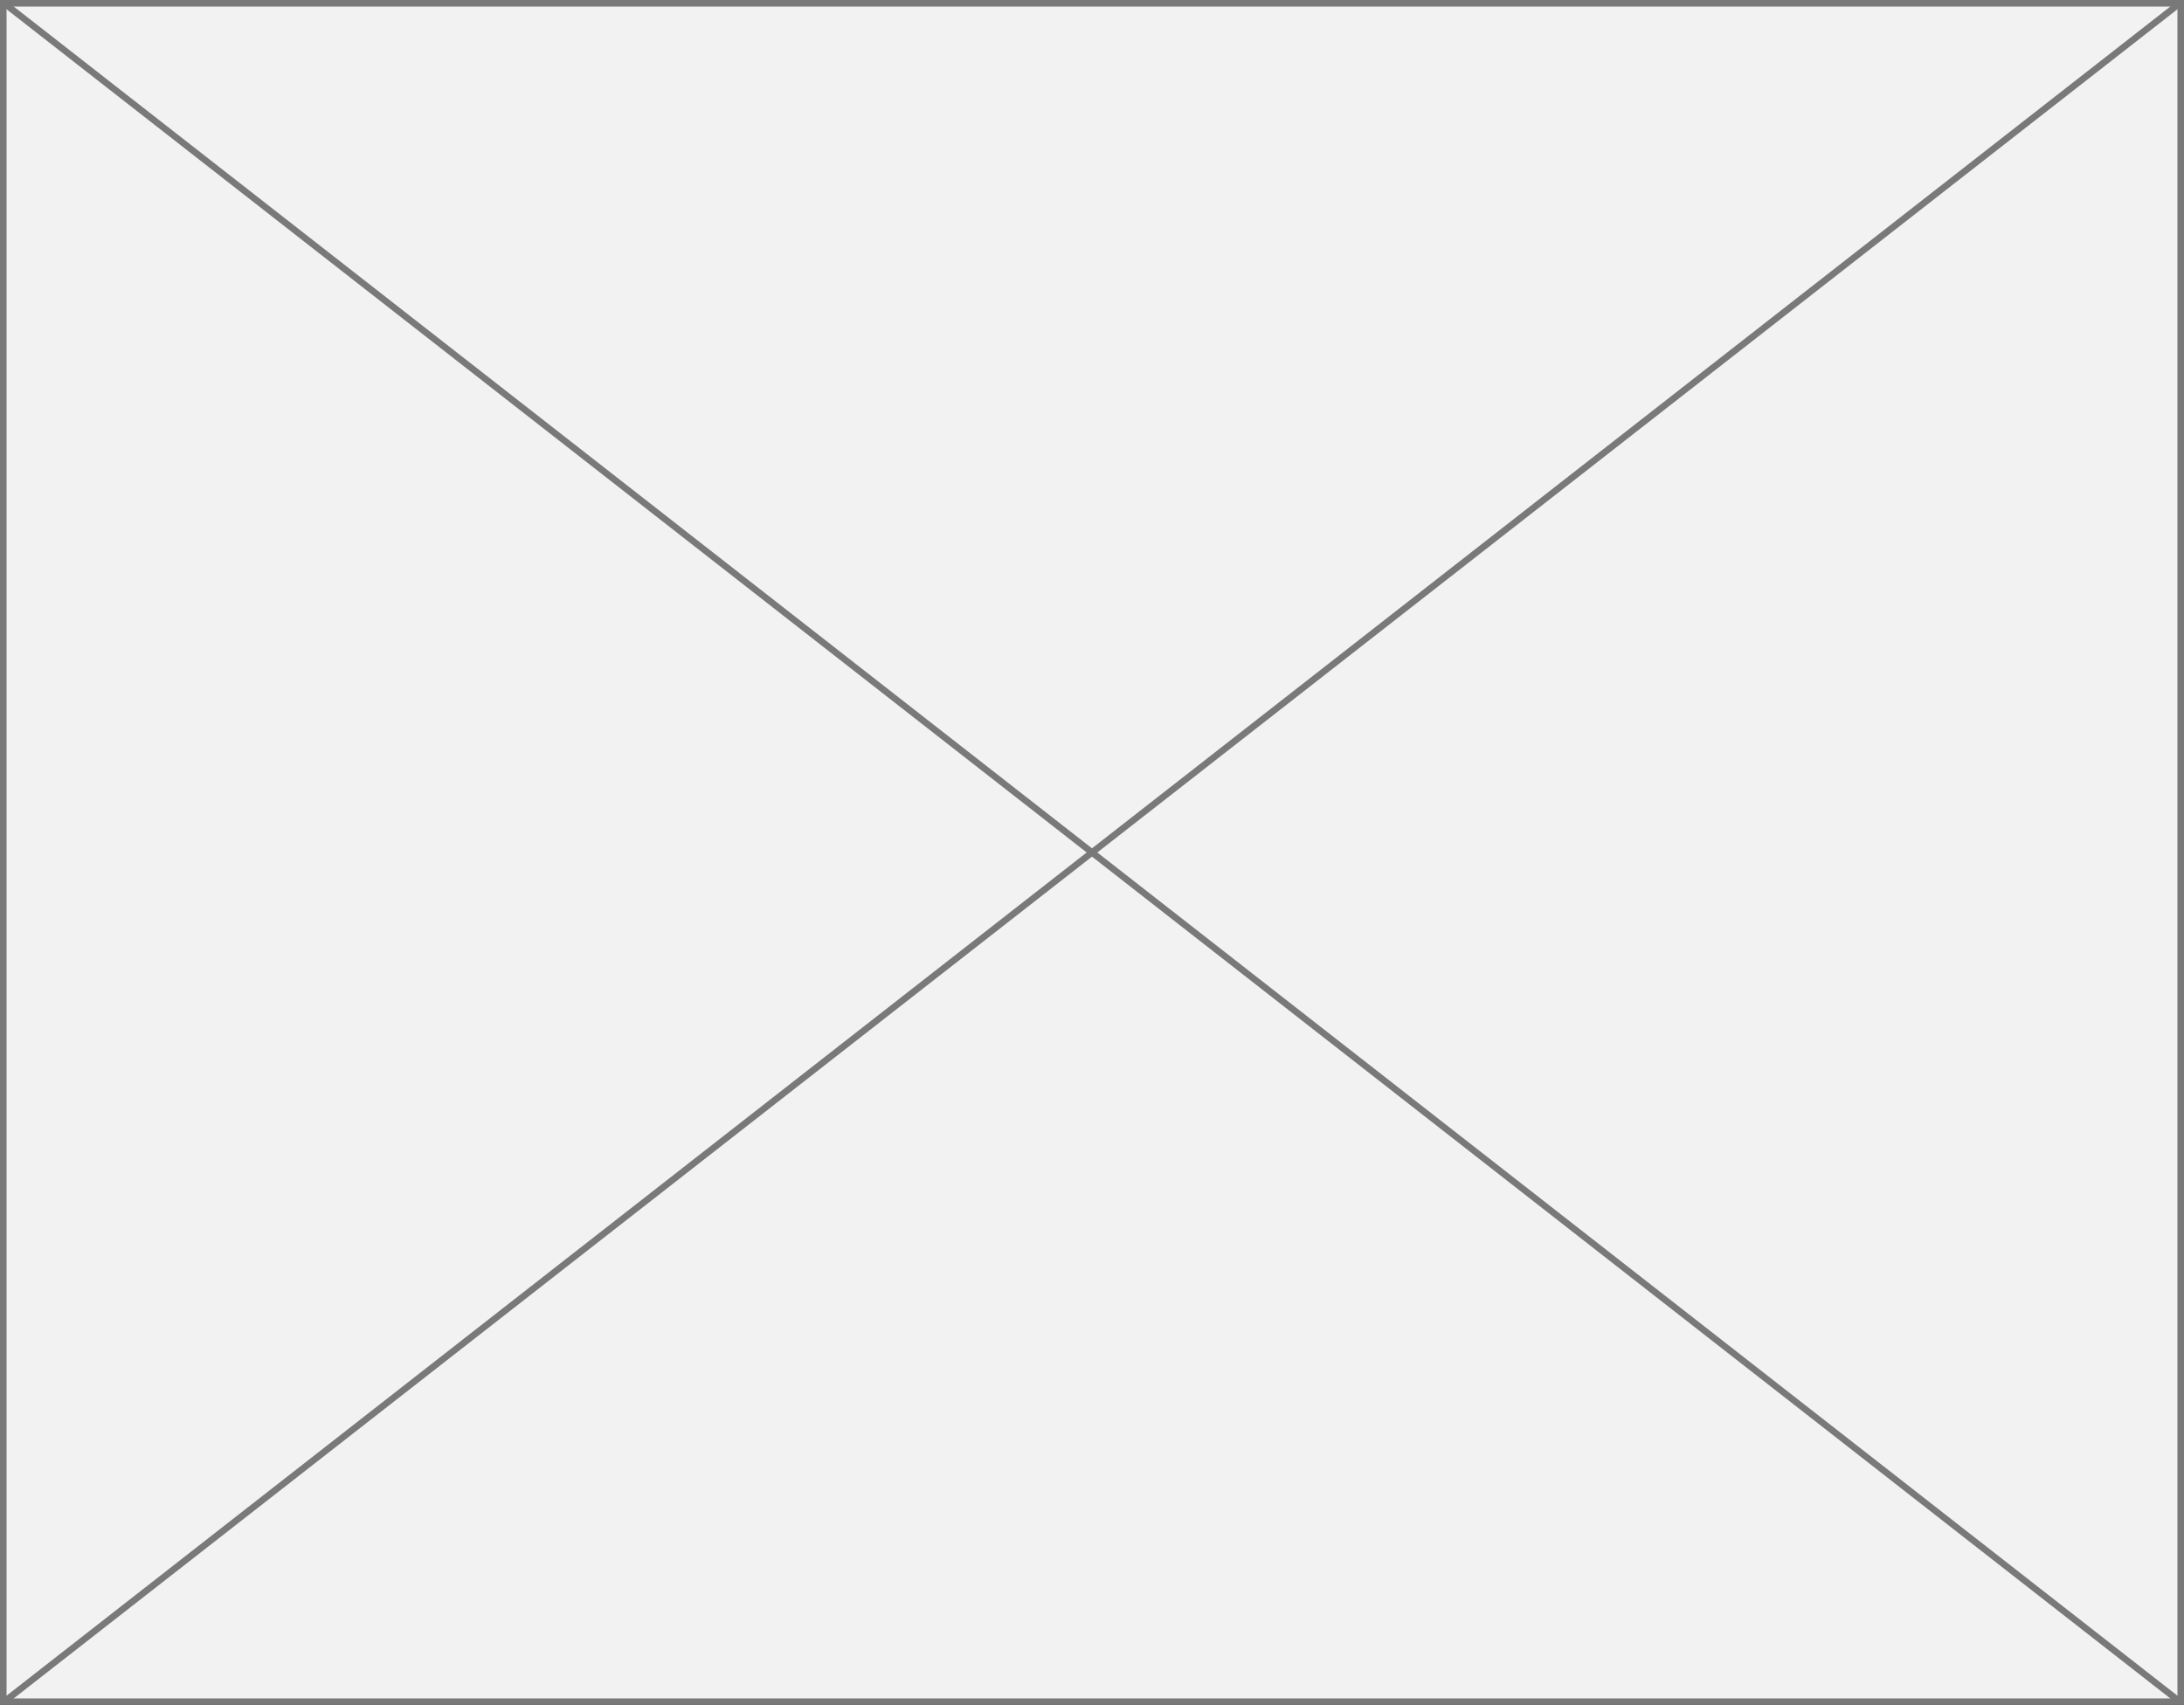 ﻿<?xml version="1.0" encoding="utf-8"?>
<svg version="1.1" xmlns:xlink="http://www.w3.org/1999/xlink" width="333px" height="260px" xmlns="http://www.w3.org/2000/svg">
  <rect width="100%" height="100%" fill="#333333" stroke="none"/>
  <g transform="matrix(1 0 0 1 -20 -339 )">
    <path d="M 20.5 339.5  L 352.5 339.5  L 352.5 598.5  L 20.5 598.5  L 20.5 339.5  Z " fill-rule="nonzero" fill="#f2f2f2" stroke="none" />
    <path d="M 20.5 339.5  L 352.5 339.5  L 352.5 598.5  L 20.5 598.5  L 20.5 339.5  Z " stroke-width="1" stroke="#797979" fill="none" />
    <path d="M 20.505 339.394  L 352.495 598.606  M 352.495 339.394  L 20.505 598.606  " stroke-width="1" stroke="#797979" fill="none" />
  </g>
</svg>